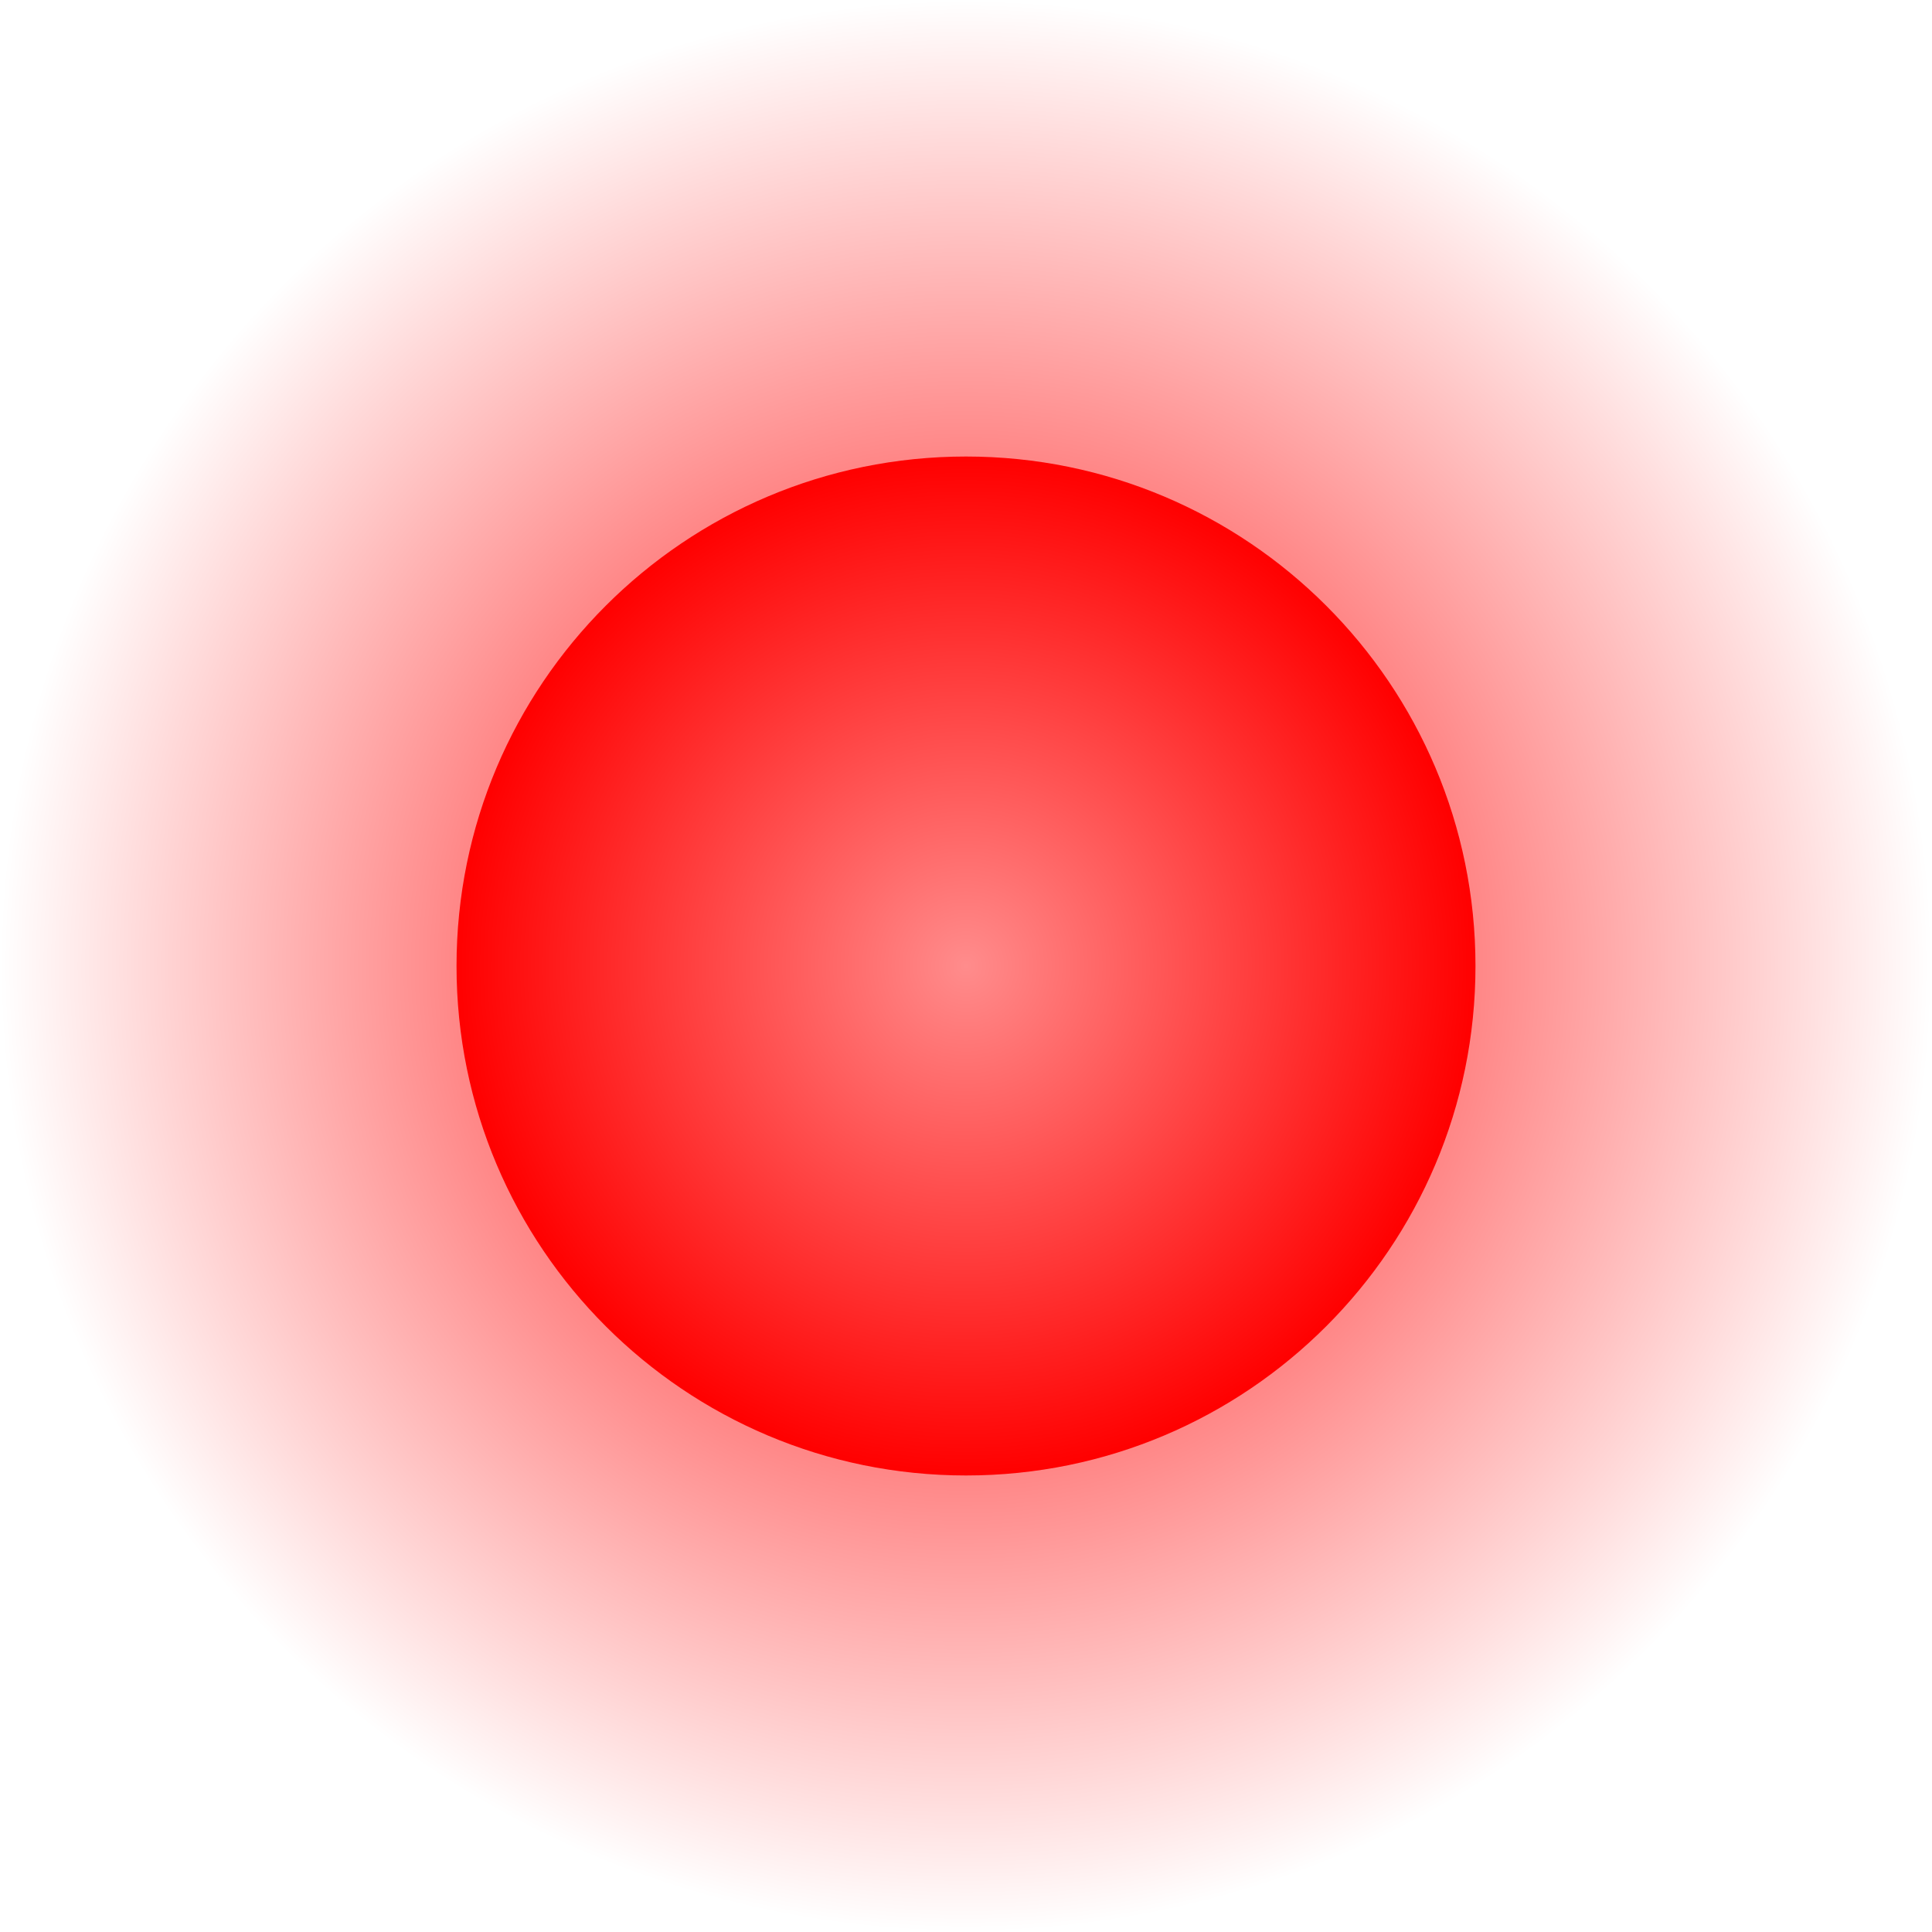 <svg version="1.1" xmlns="http://www.w3.org/2000/svg" xmlns:xlink="http://www.w3.org/1999/xlink" width="960" height="960" viewBox="0,0,960,960"><defs><radialGradient cx="320" cy="180" r="480" gradientUnits="userSpaceOnUse" id="color-1"><stop offset="0" stop-color="#ff0000"/><stop offset="1" stop-color="#ff0000" stop-opacity="0"/></radialGradient><radialGradient cx="320" cy="180" r="253.156" gradientUnits="userSpaceOnUse" id="color-2"><stop offset="0" stop-color="#ff8c8c"/><stop offset="1" stop-color="#ff0000"/></radialGradient></defs><g transform="translate(160,300)"><g stroke="none" stroke-width="0" stroke-miterlimit="10"><path d="M-160,180c0,-265.097 214.903,-480 480,-480c265.097,0 480,214.903 480,480c0,265.097 -214.903,480 -480,480c-265.097,0 -480,-214.903 -480,-480z" fill="url(#color-1)"/><path d="M66.844,180c0,-139.814 113.342,-253.156 253.156,-253.156c139.814,0 253.156,113.342 253.156,253.156c0,139.814 -113.342,253.156 -253.156,253.156c-139.814,0 -253.156,-113.342 -253.156,-253.156z" fill="url(#color-2)"/></g></g></svg>